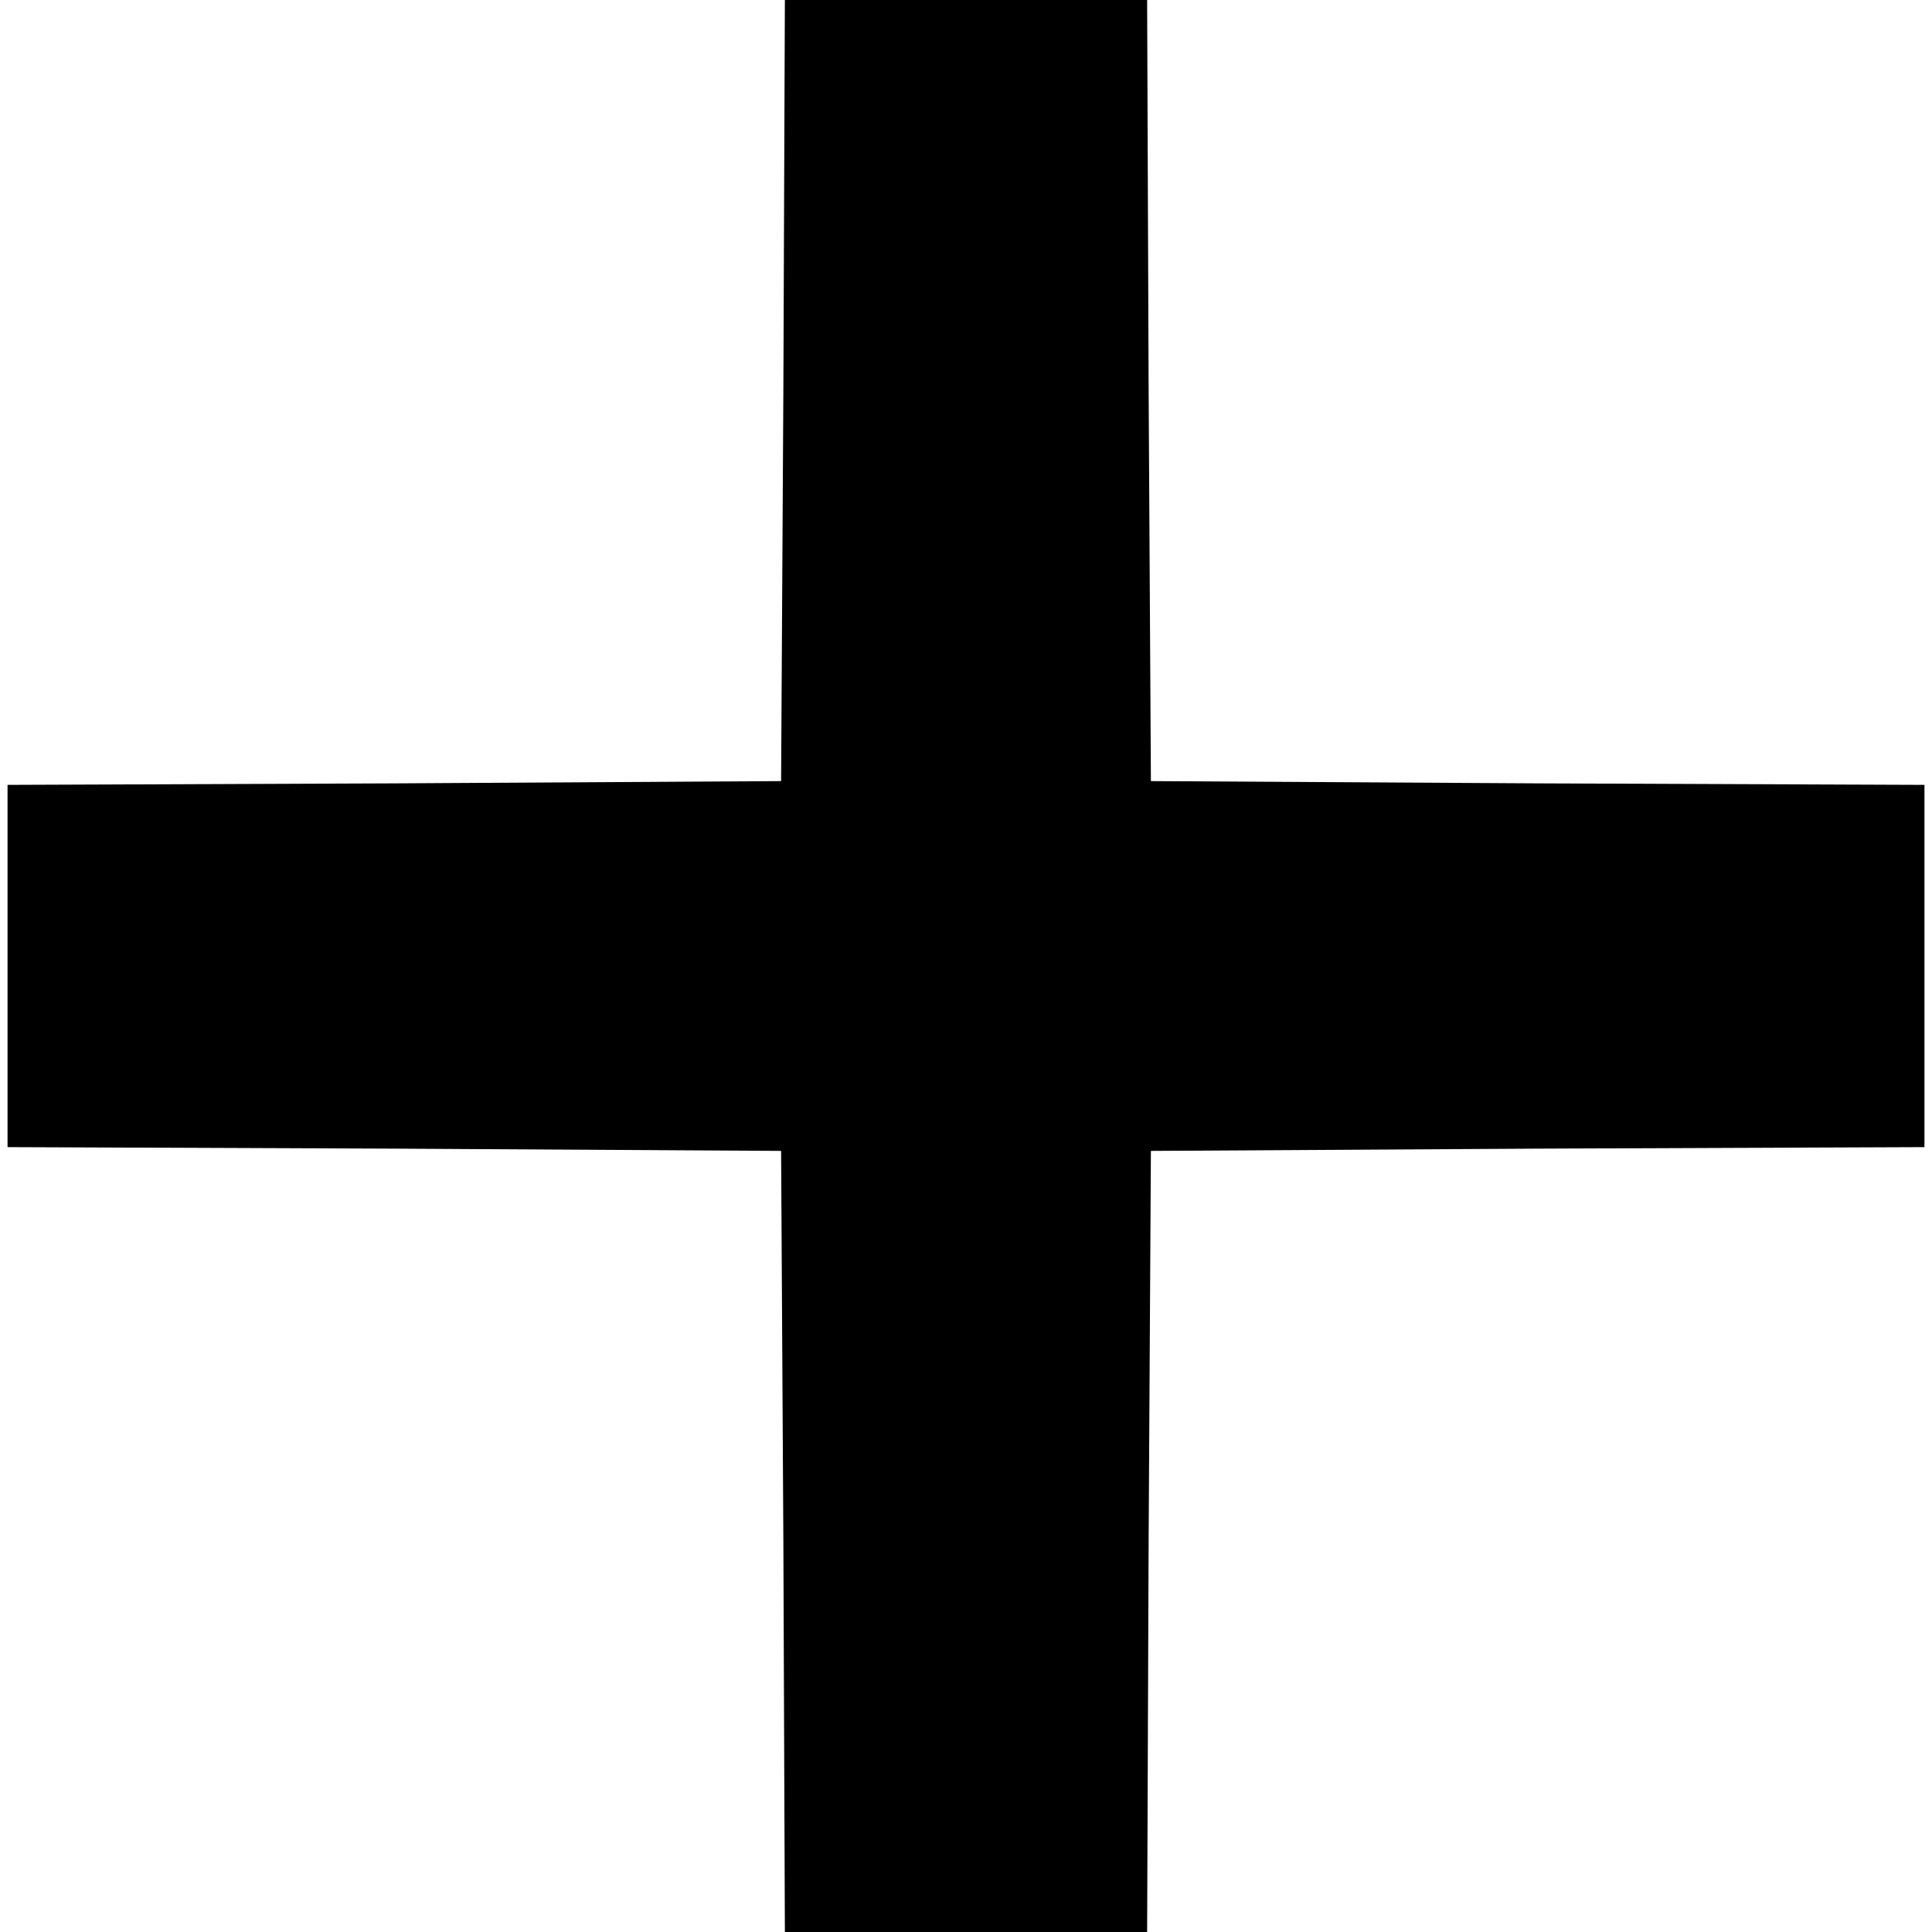 <?xml version="1.0" standalone="no"?>
<!DOCTYPE svg PUBLIC "-//W3C//DTD SVG 20010904//EN"
 "http://www.w3.org/TR/2001/REC-SVG-20010904/DTD/svg10.dtd">
<svg version="1.0" xmlns="http://www.w3.org/2000/svg"
 width="256pt" height="256pt" viewBox="0 0 256 256"
 preserveAspectRatio="xMidYMid meet">

<g transform="translate(0,256) scale(0.1,-0.1)"
fill="#000000" stroke="none">
<path d="M1038 2043 l-3 -518 -513 -3 -512 -2 0 -240 0 -240 512 -2 513 -3 3
-517 2 -518 240 0 240 0 2 518 3 517 513 3 512 2 0 240 0 240 -512 2 -513 3
-3 518 -2 517 -240 0 -240 0 -2 -517z"/>
</g>
</svg>

